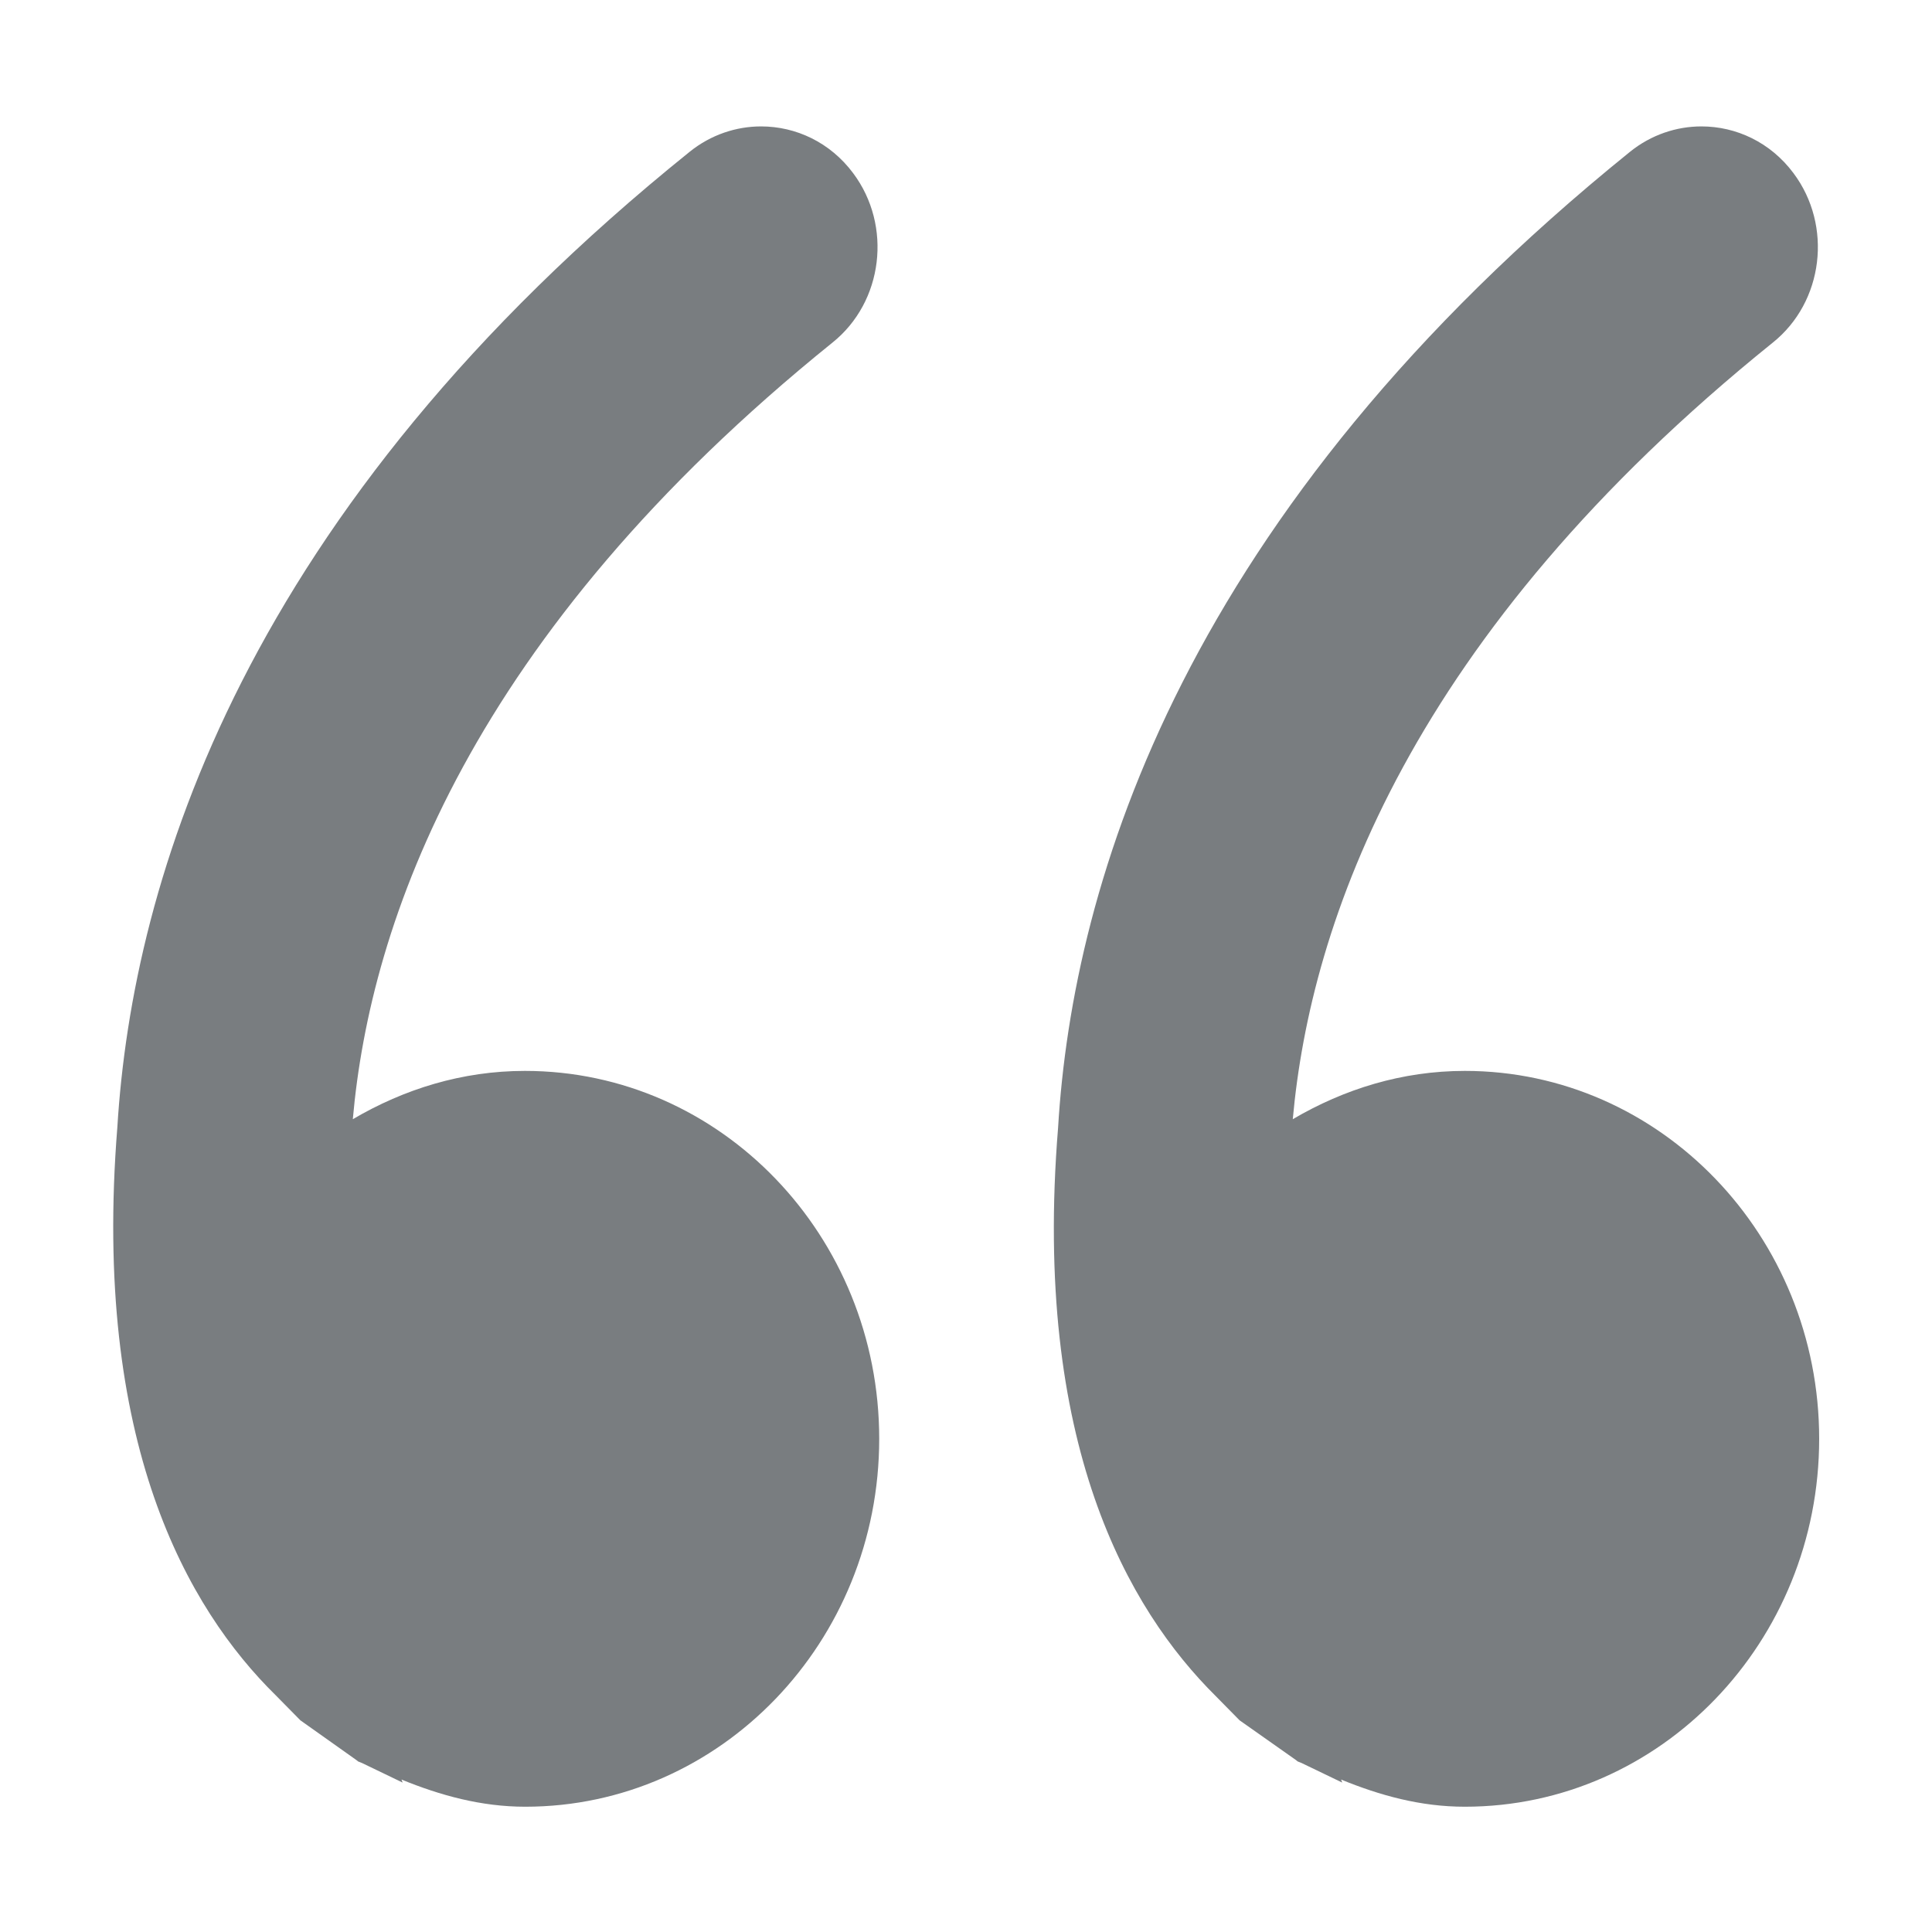 <?xml version="1.0" encoding="utf-8"?>
<!-- Generator: Adobe Illustrator 21.1.0, SVG Export Plug-In . SVG Version: 6.00 Build 0)  -->
<svg version="1.1" id="Capa_1" xmlns="http://www.w3.org/2000/svg" xmlns:xlink="http://www.w3.org/1999/xlink" x="0px" y="0px"
	 viewBox="0 0 512 512" style="enable-background:new 0 0 512 512;" xml:space="preserve">
<style type="text/css">
	.st0{fill:#797D80;}
</style>
<path class="st0" d="M328.5,455.9l14.9,10.5l0.5,0.4l1,0.4l10.8,5.2l-0.3-0.8c10.3,4.2,21,7.2,32.8,7.2c51.9,0,93.9-43.7,93.9-97.5
	s-42.1-97.5-93.9-97.5c-16.6,0-32,4.8-45.6,12.8c4.7-52.2,30.9-128.2,127.2-205.8c13.5-10.8,15.9-31,5.5-44.9
	c-6.1-8.2-15.2-12.4-24.4-12.4c-6.6,0-13.3,2.2-18.9,6.7c-118.1,95.4-147.7,193.3-151.6,258.7c-6.8,83.7,18.6,127.6,41.8,150.6
	L328.5,455.9z"/>
<path class="st0" d="M73.1,449.3l6.5,6.6l14.8,10.5l0.5,0.4l1,0.4l10.8,5.2l-0.3-0.8c10.3,4.2,21.1,7.2,32.8,7.2
	c51.8,0,93.8-43.7,93.8-97.5s-42-97.5-93.9-97.5c-16.6,0-32,4.8-45.6,12.8c4.6-52.2,30.9-128.2,127.1-205.8
	c13.5-10.8,15.9-31,5.5-44.9c-6.1-8.2-15.2-12.4-24.4-12.4c-6.6,0-13.3,2.2-18.9,6.7C64.6,135.3,35.1,233.2,31.1,298.7
	C24.4,382.3,49.7,426.3,73.1,449.3z"/>
</svg>
